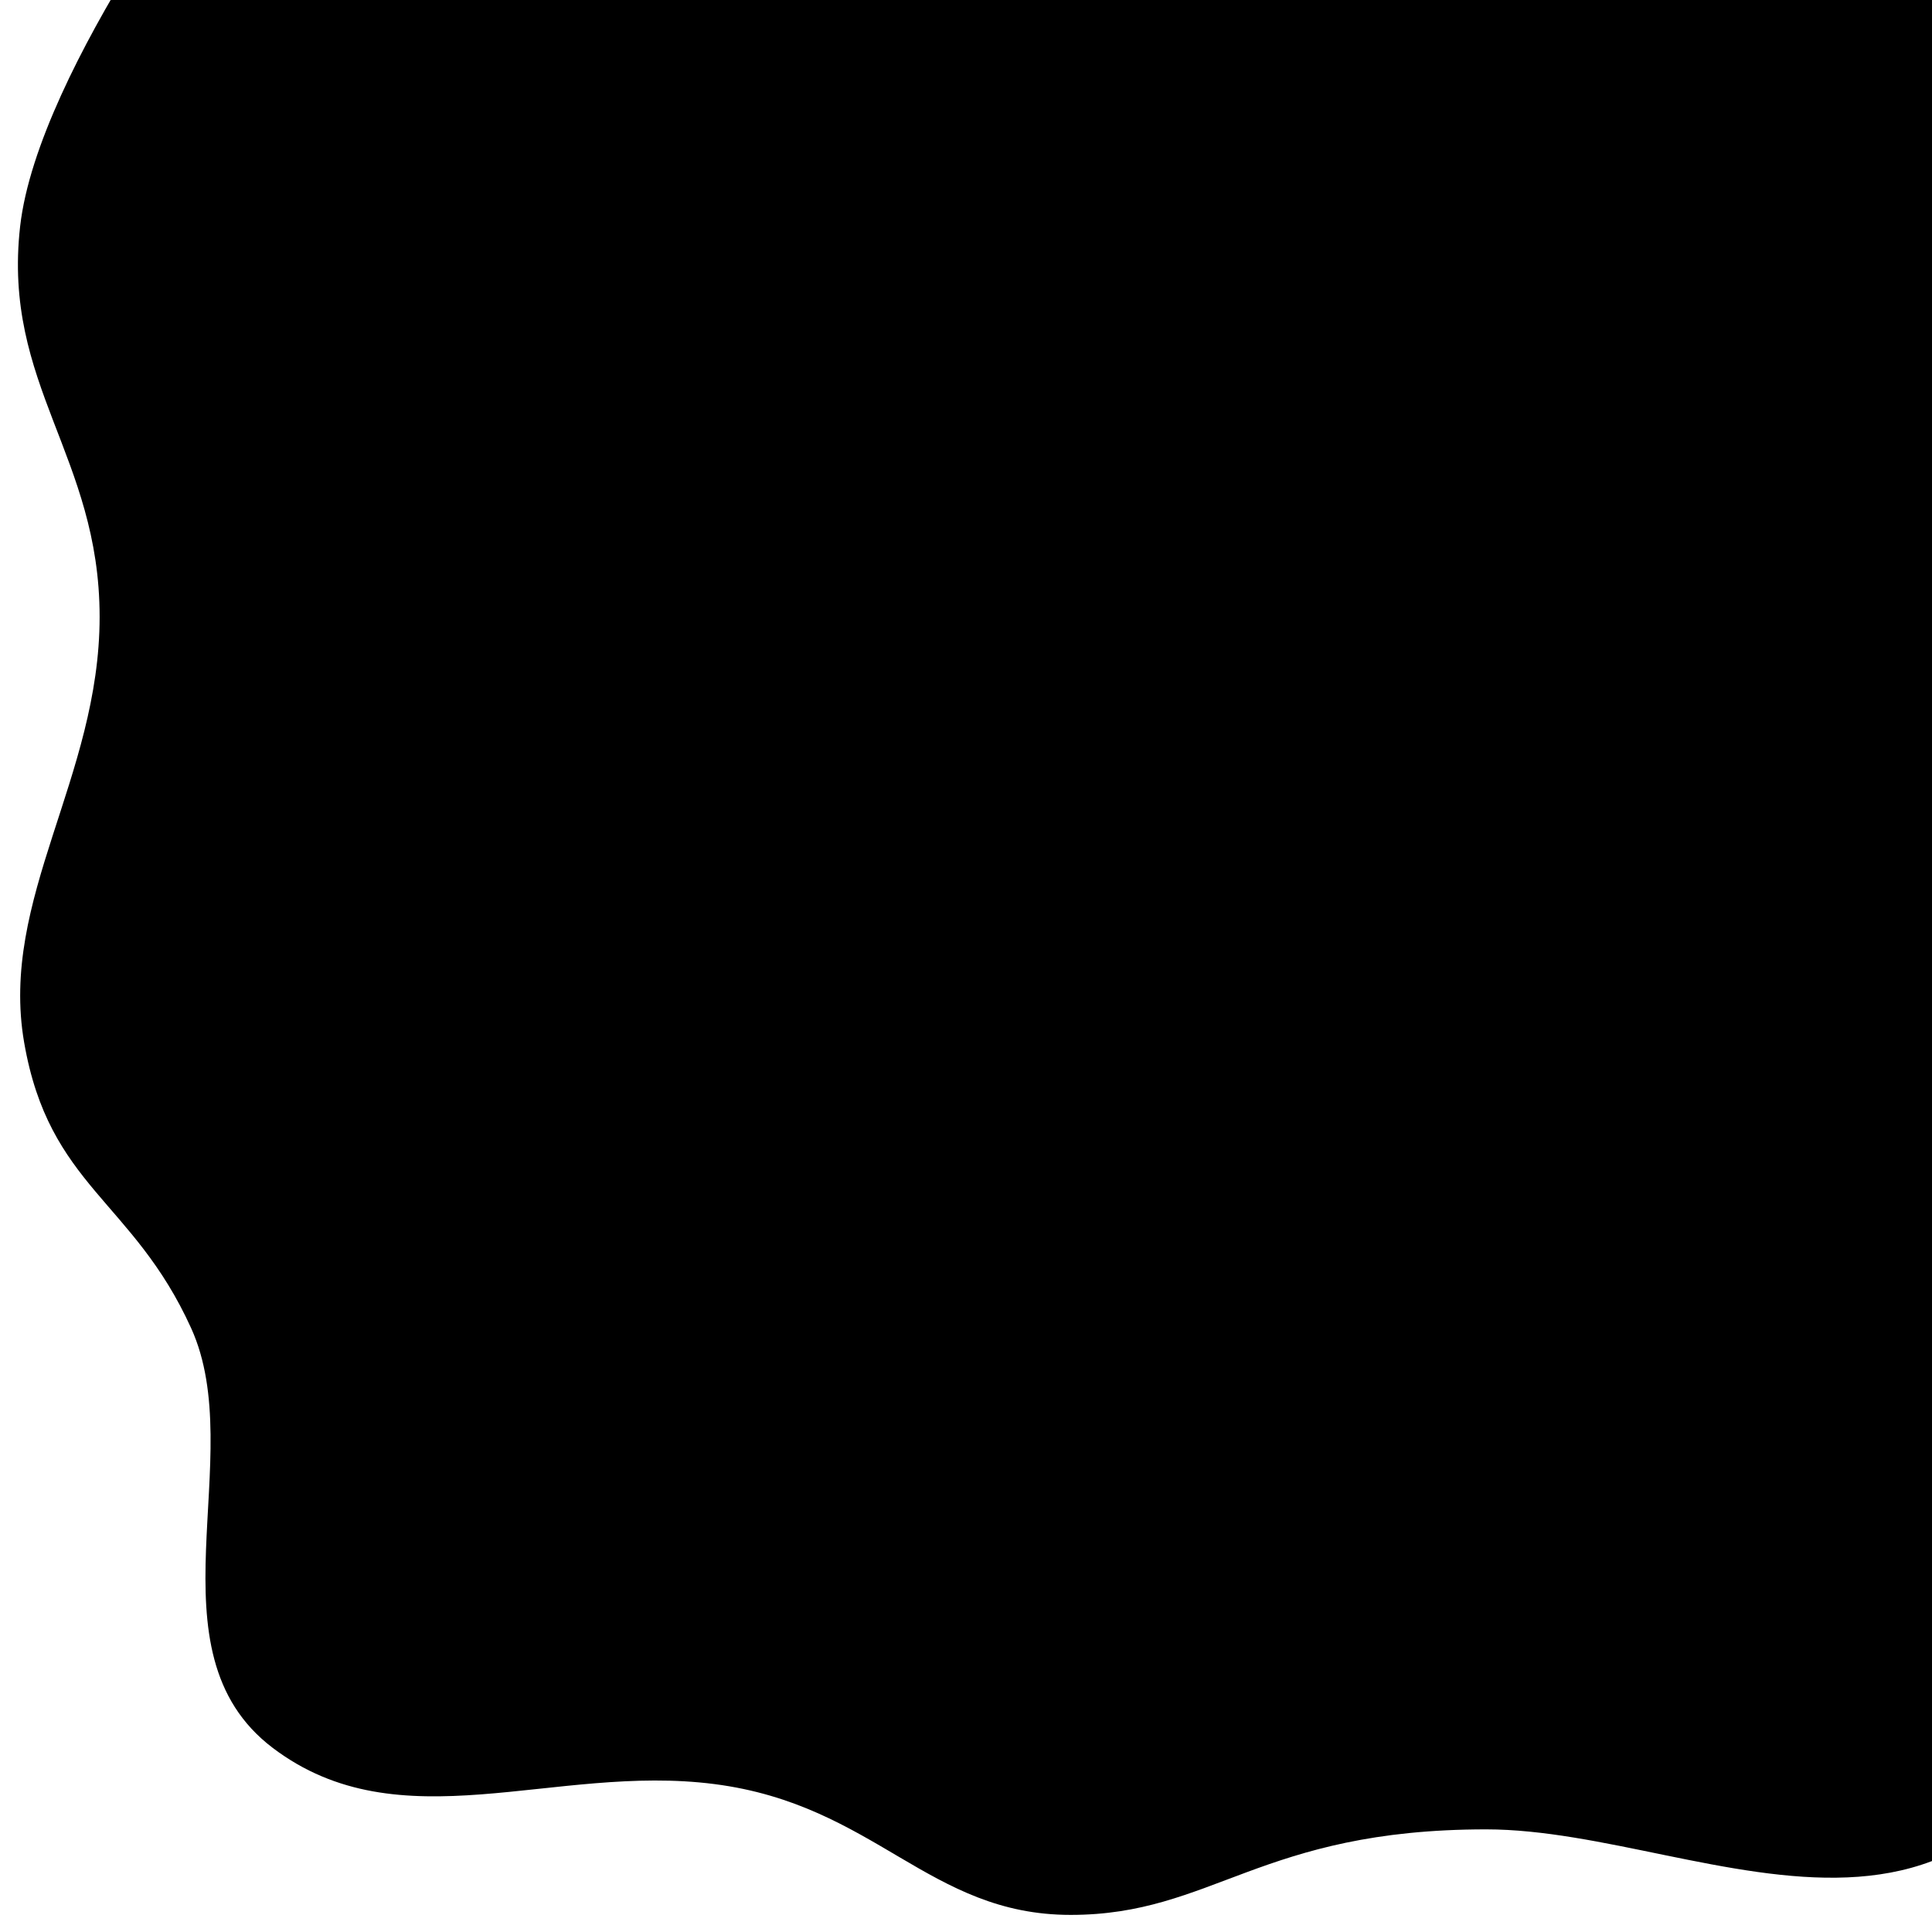 <svg width="1920" height="1920" viewBox="0 0 1920 1920" fill="none" xmlns="http://www.w3.org/2000/svg">
<g clip-path="url(#clip0_864_57592)">
<path d="M231.999 -183C231.999 -183 37.812 67.501 20 225C2.188 382.5 99.001 453 99.001 613C99.001 773 -0.777 892.875 23.999 1036C48.776 1179.12 132.187 1192.5 189.999 1320C247.811 1447.5 144.437 1641.06 270.999 1737C397.562 1832.94 549.999 1752.38 709.999 1773C869.999 1793.62 922.749 1903 1064 1903C1205.25 1903 1252.31 1818 1477 1818C1701.69 1818 1998.44 2028.62 2110 1568V-183H231.999Z" fill="black"/>
</g>
<defs>
<clipPath id="clip0_864_57592">
<rect width="1920" height="1920" fill="white"/>
</clipPath>
</defs>
</svg>
